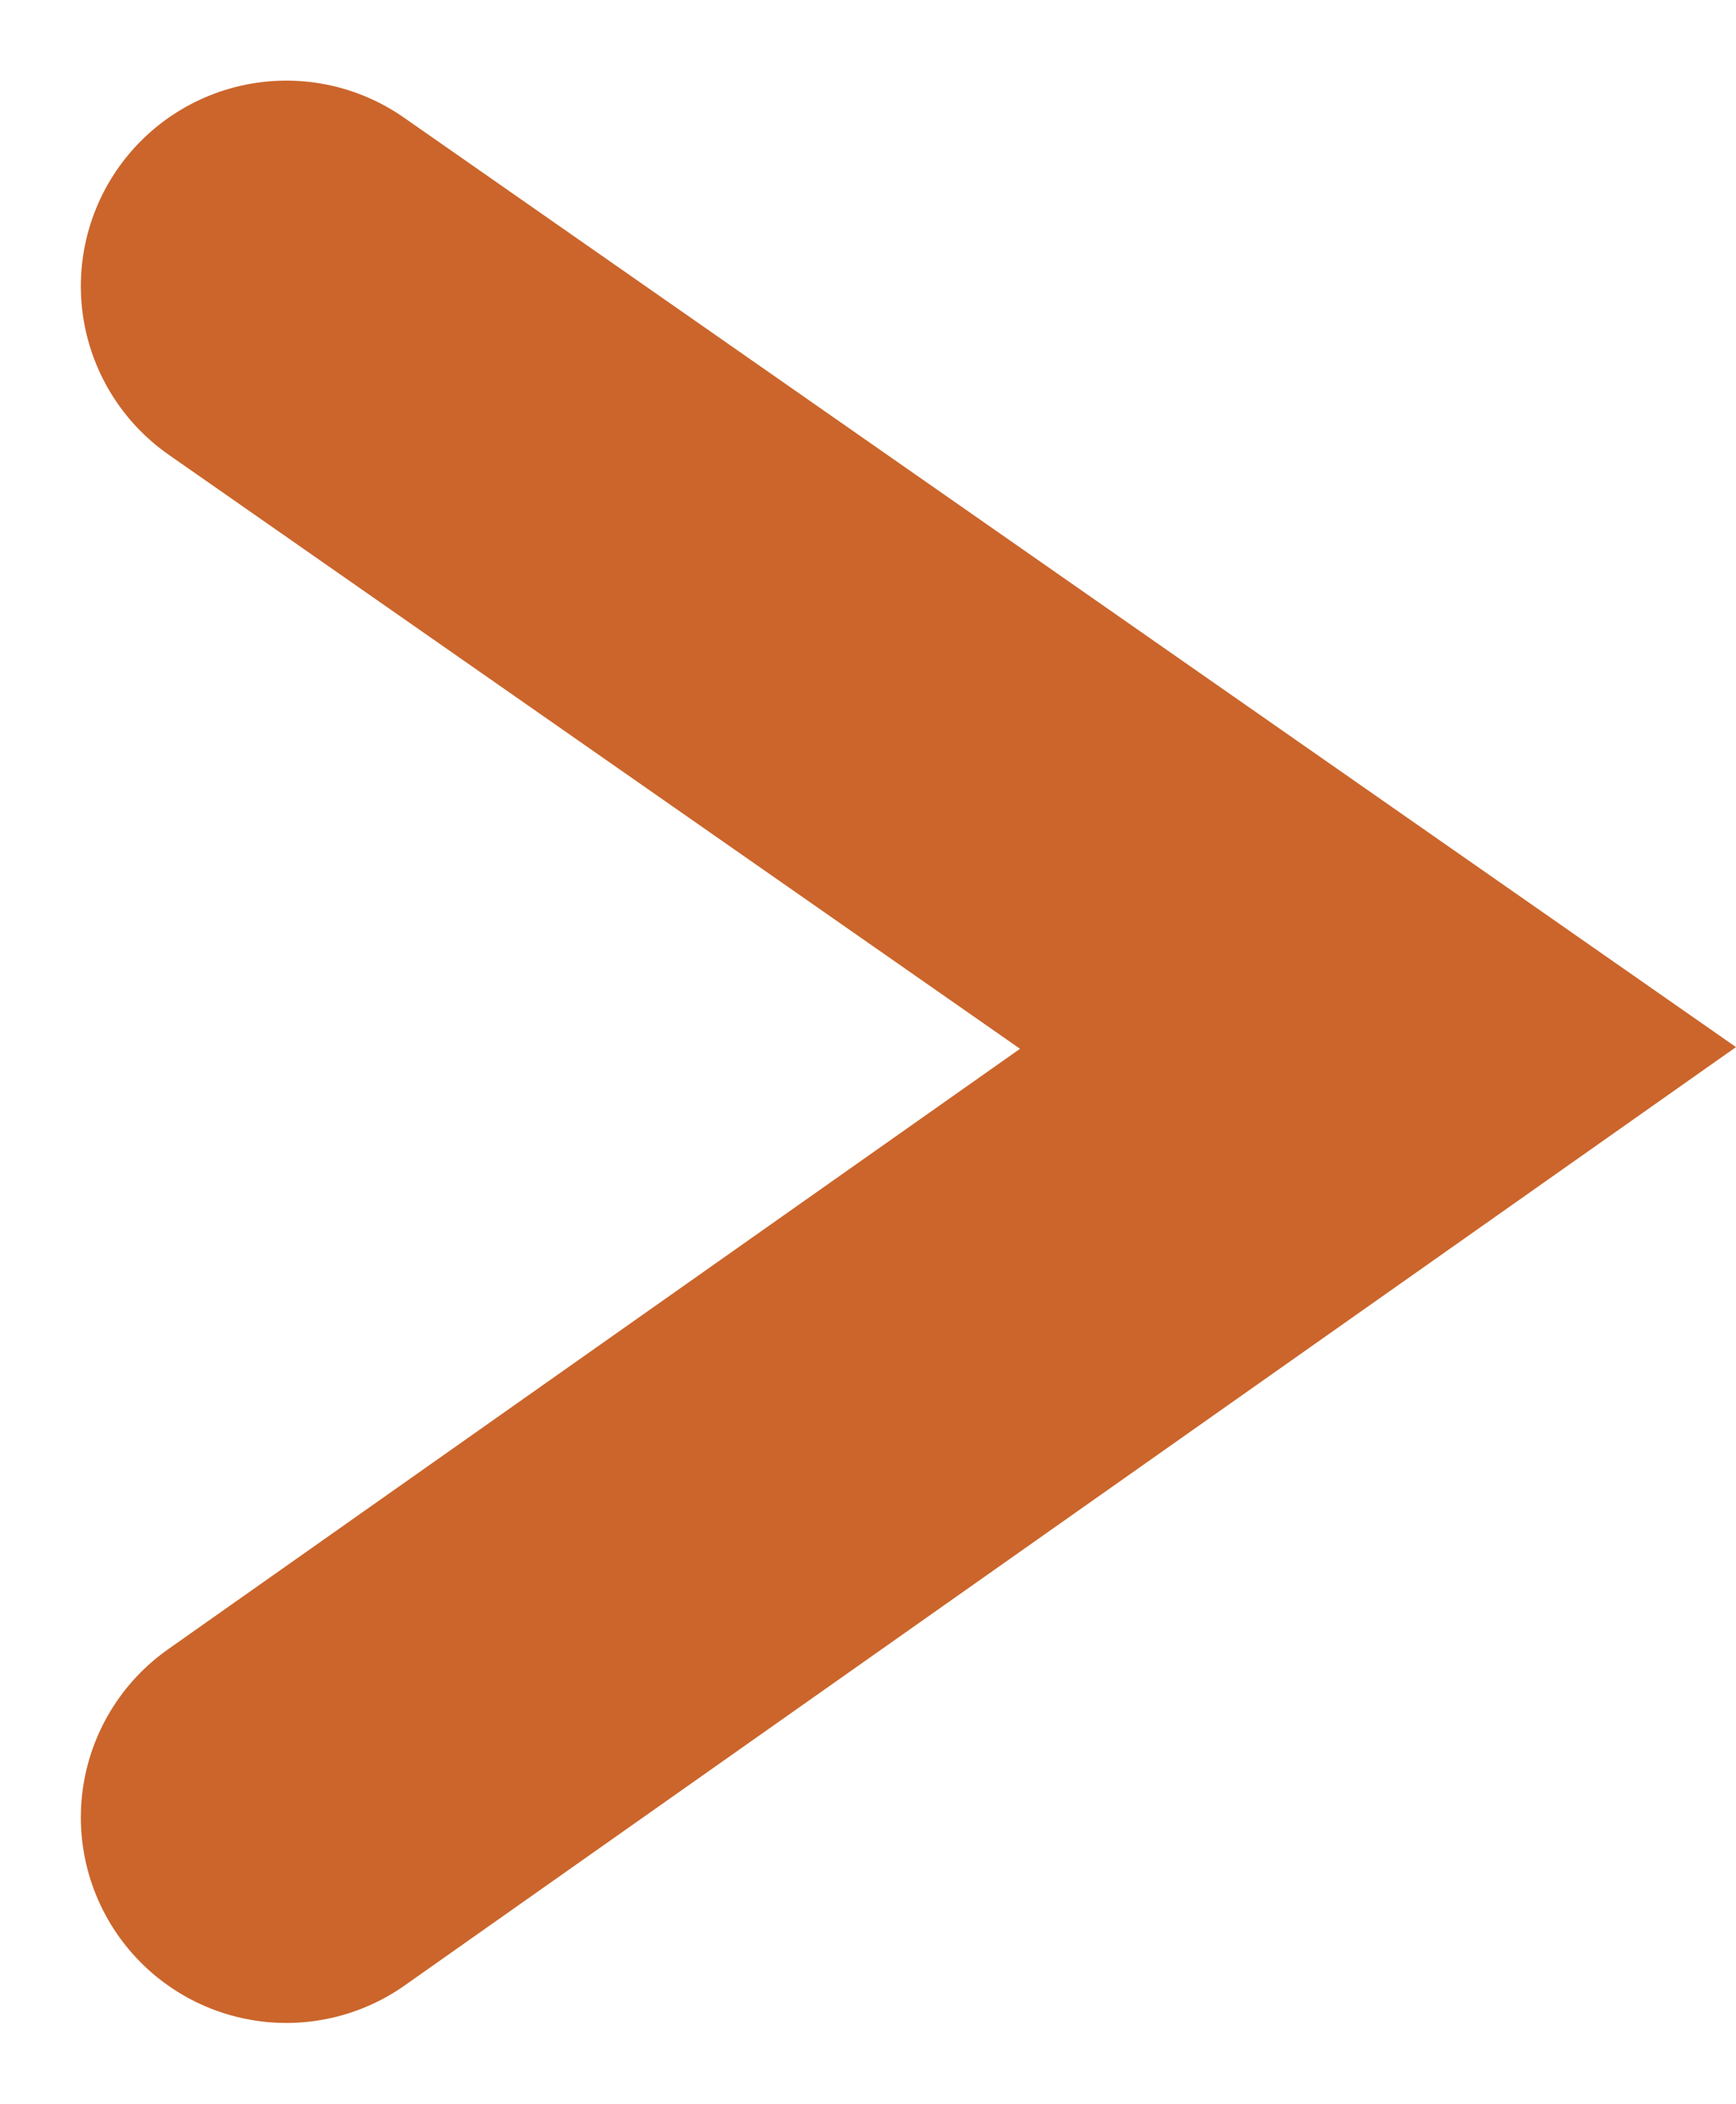 <svg xmlns="http://www.w3.org/2000/svg" width="42.238" height="51.172" viewBox="0 0 42.238 51.172">
  <path id="Vorm_1" data-name="Vorm 1" d="M974.382,138.629l26.561,18.528-26.561,18.715" transform="translate(-967.415 -131.668)" fill="none" stroke="#cb652b" stroke-linecap="round" stroke-width="10"/>
</svg>
